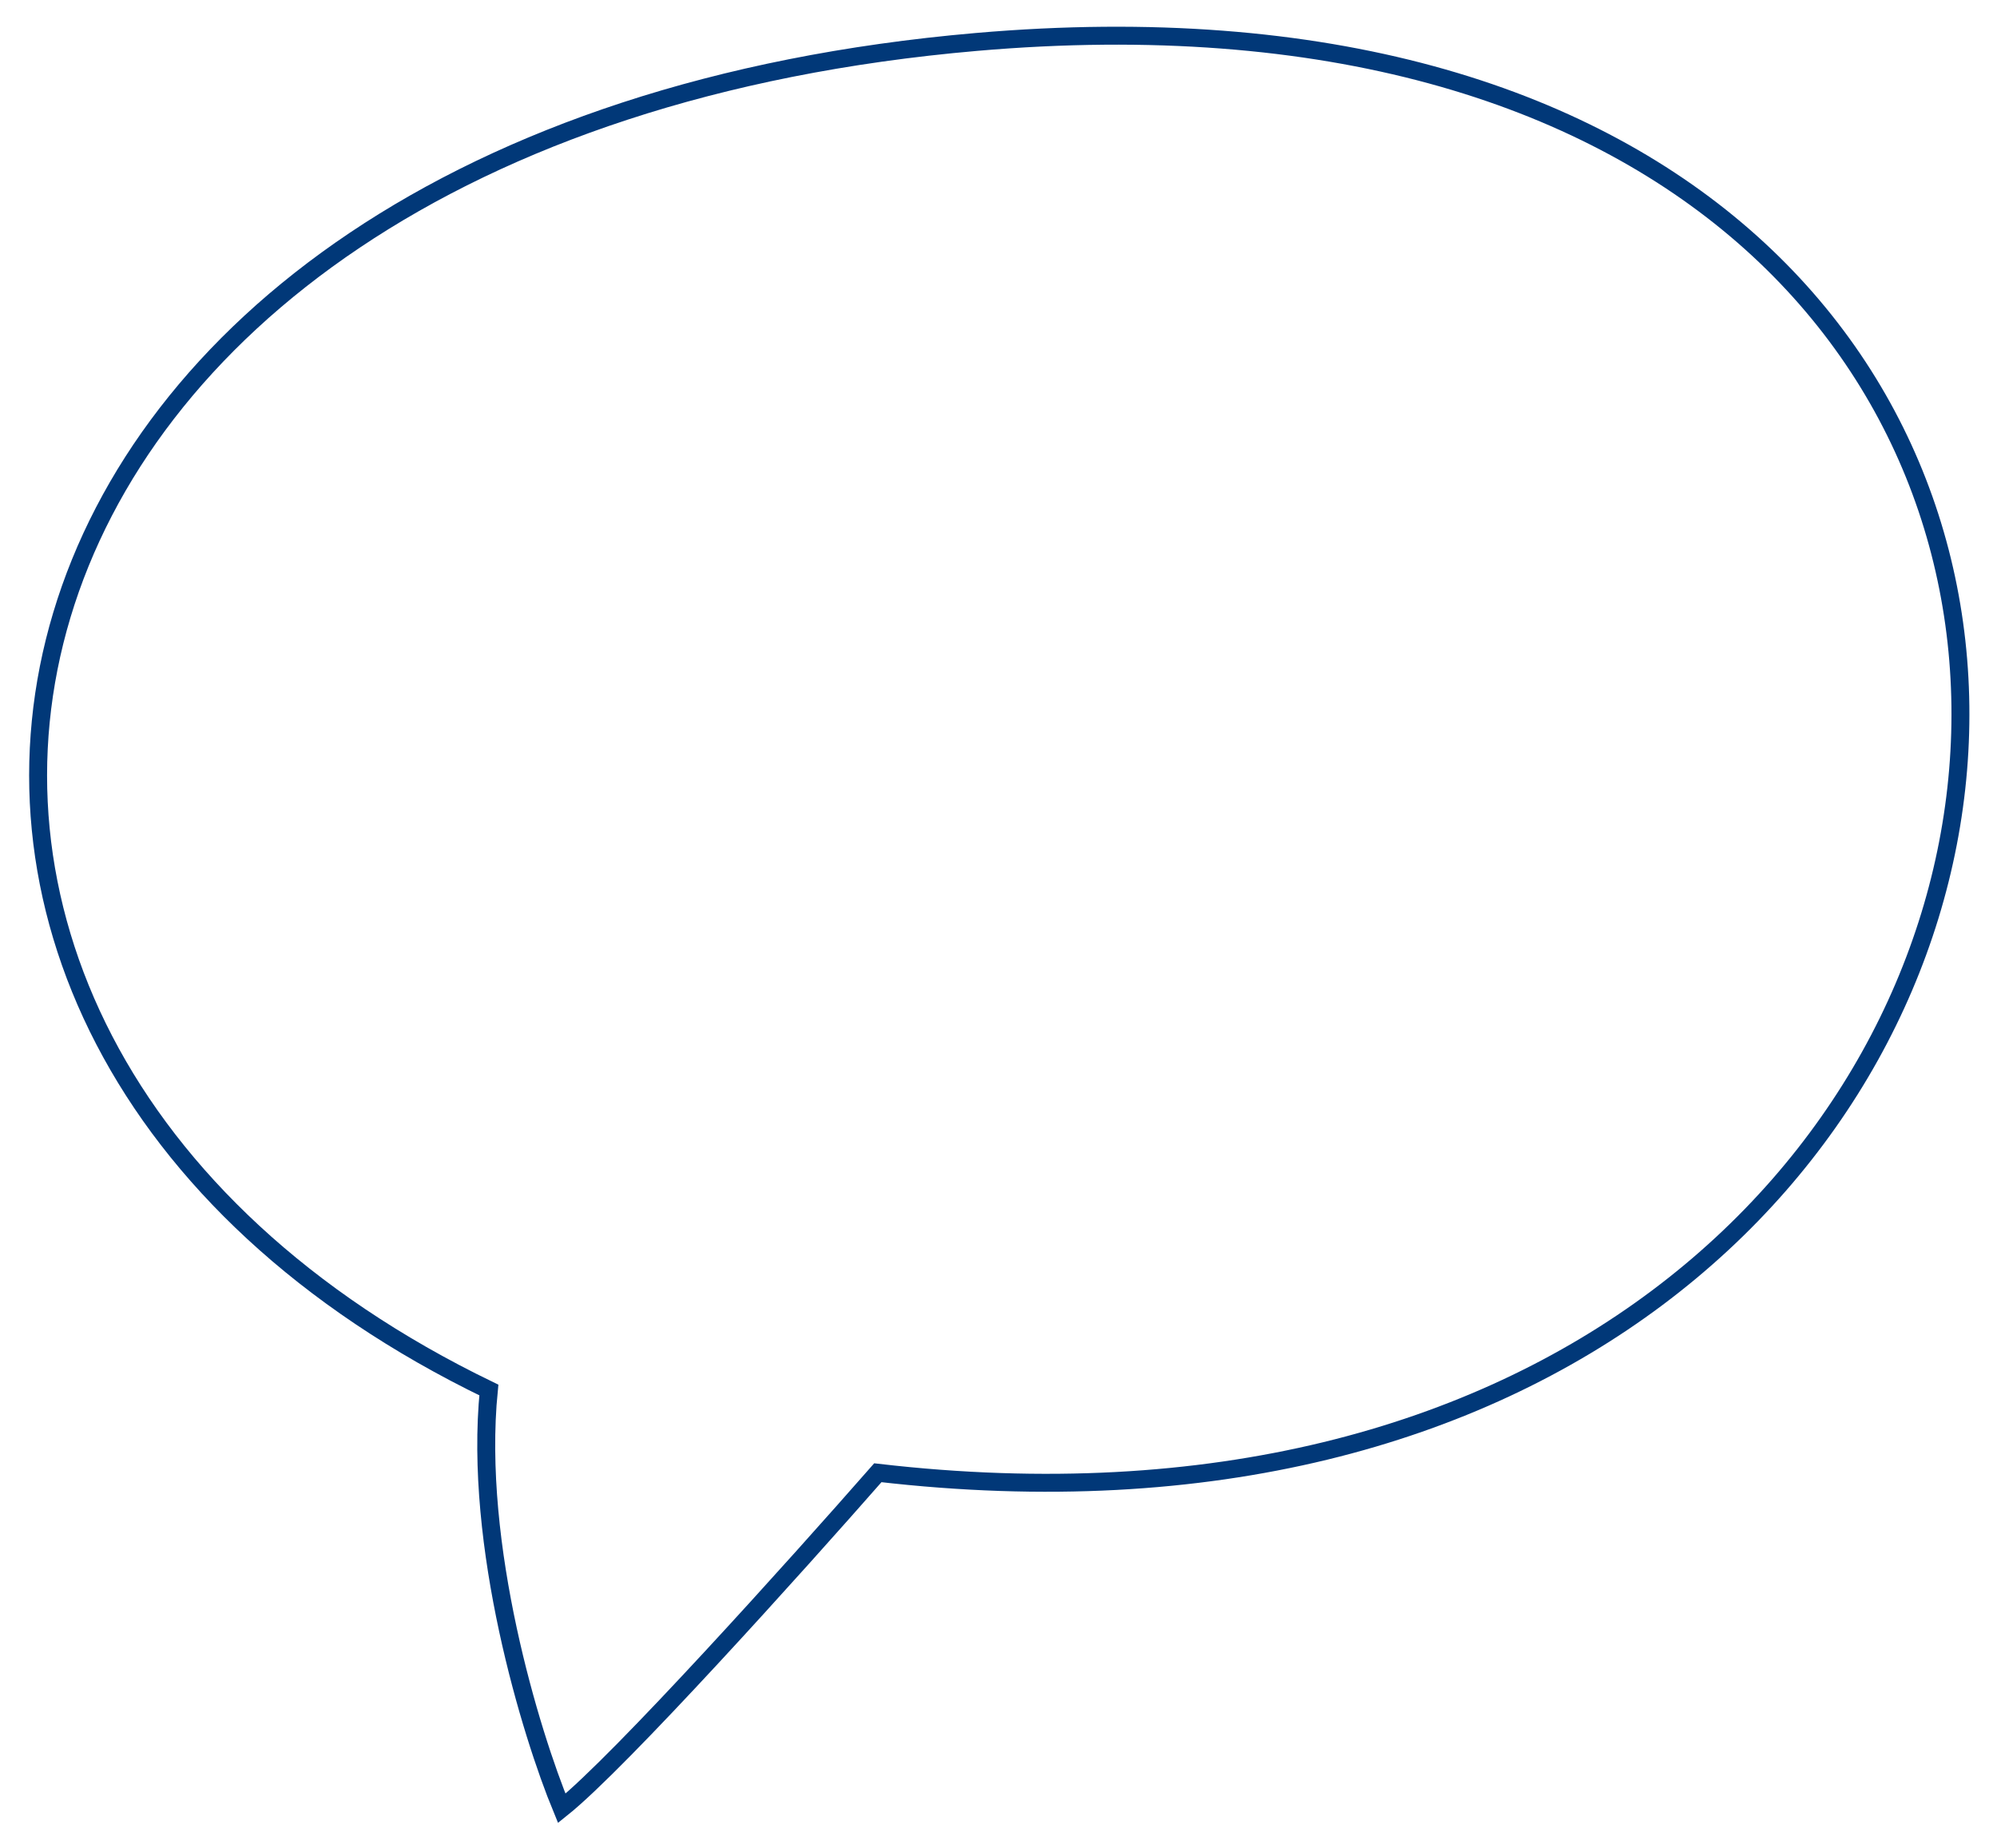 <svg width="334" height="309" viewBox="0 0 334 309" fill="none" xmlns="http://www.w3.org/2000/svg">
<g filter="url(#filter0_d_106_280)">
<path d="M81.761 228.434C79.156 254.463 88.804 285.916 93.954 298.389C103.713 290.58 133.264 257.721 146.819 242.268C371.272 268.315 398.674 -17.397 163.298 3.014C-11.428 18.166 -42.66 168.231 81.761 228.434Z" fill="white"/>
<path d="M81.761 228.434C79.156 254.463 88.804 285.916 93.954 298.389C103.713 290.58 133.264 257.721 146.819 242.268C371.272 268.315 398.674 -17.397 163.298 3.014C-11.428 18.166 -42.66 168.231 81.761 228.434Z" stroke="#013878" stroke-width="3"/>
</g>
<defs>
<filter id="filter0_d_106_280" x="0.87" y="0.469" width="332.515" height="308.339" filterUnits="userSpaceOnUse" color-interpolation-filters="sRGB">
<feFlood flood-opacity="0" result="BackgroundImageFix"/>
<feColorMatrix in="SourceAlpha" type="matrix" values="0 0 0 0 0 0 0 0 0 0 0 0 0 0 0 0 0 0 127 0" result="hardAlpha"/>
<feOffset dy="4"/>
<feGaussianBlur stdDeviation="2"/>
<feComposite in2="hardAlpha" operator="out"/>
<feColorMatrix type="matrix" values="0 0 0 0 0 0 0 0 0 0 0 0 0 0 0 0 0 0 0.25 0"/>
<feBlend mode="normal" in2="BackgroundImageFix" result="effect1_dropShadow_106_280"/>
<feBlend mode="normal" in="SourceGraphic" in2="effect1_dropShadow_106_280" result="shape"/>
</filter>
</defs>
</svg>
